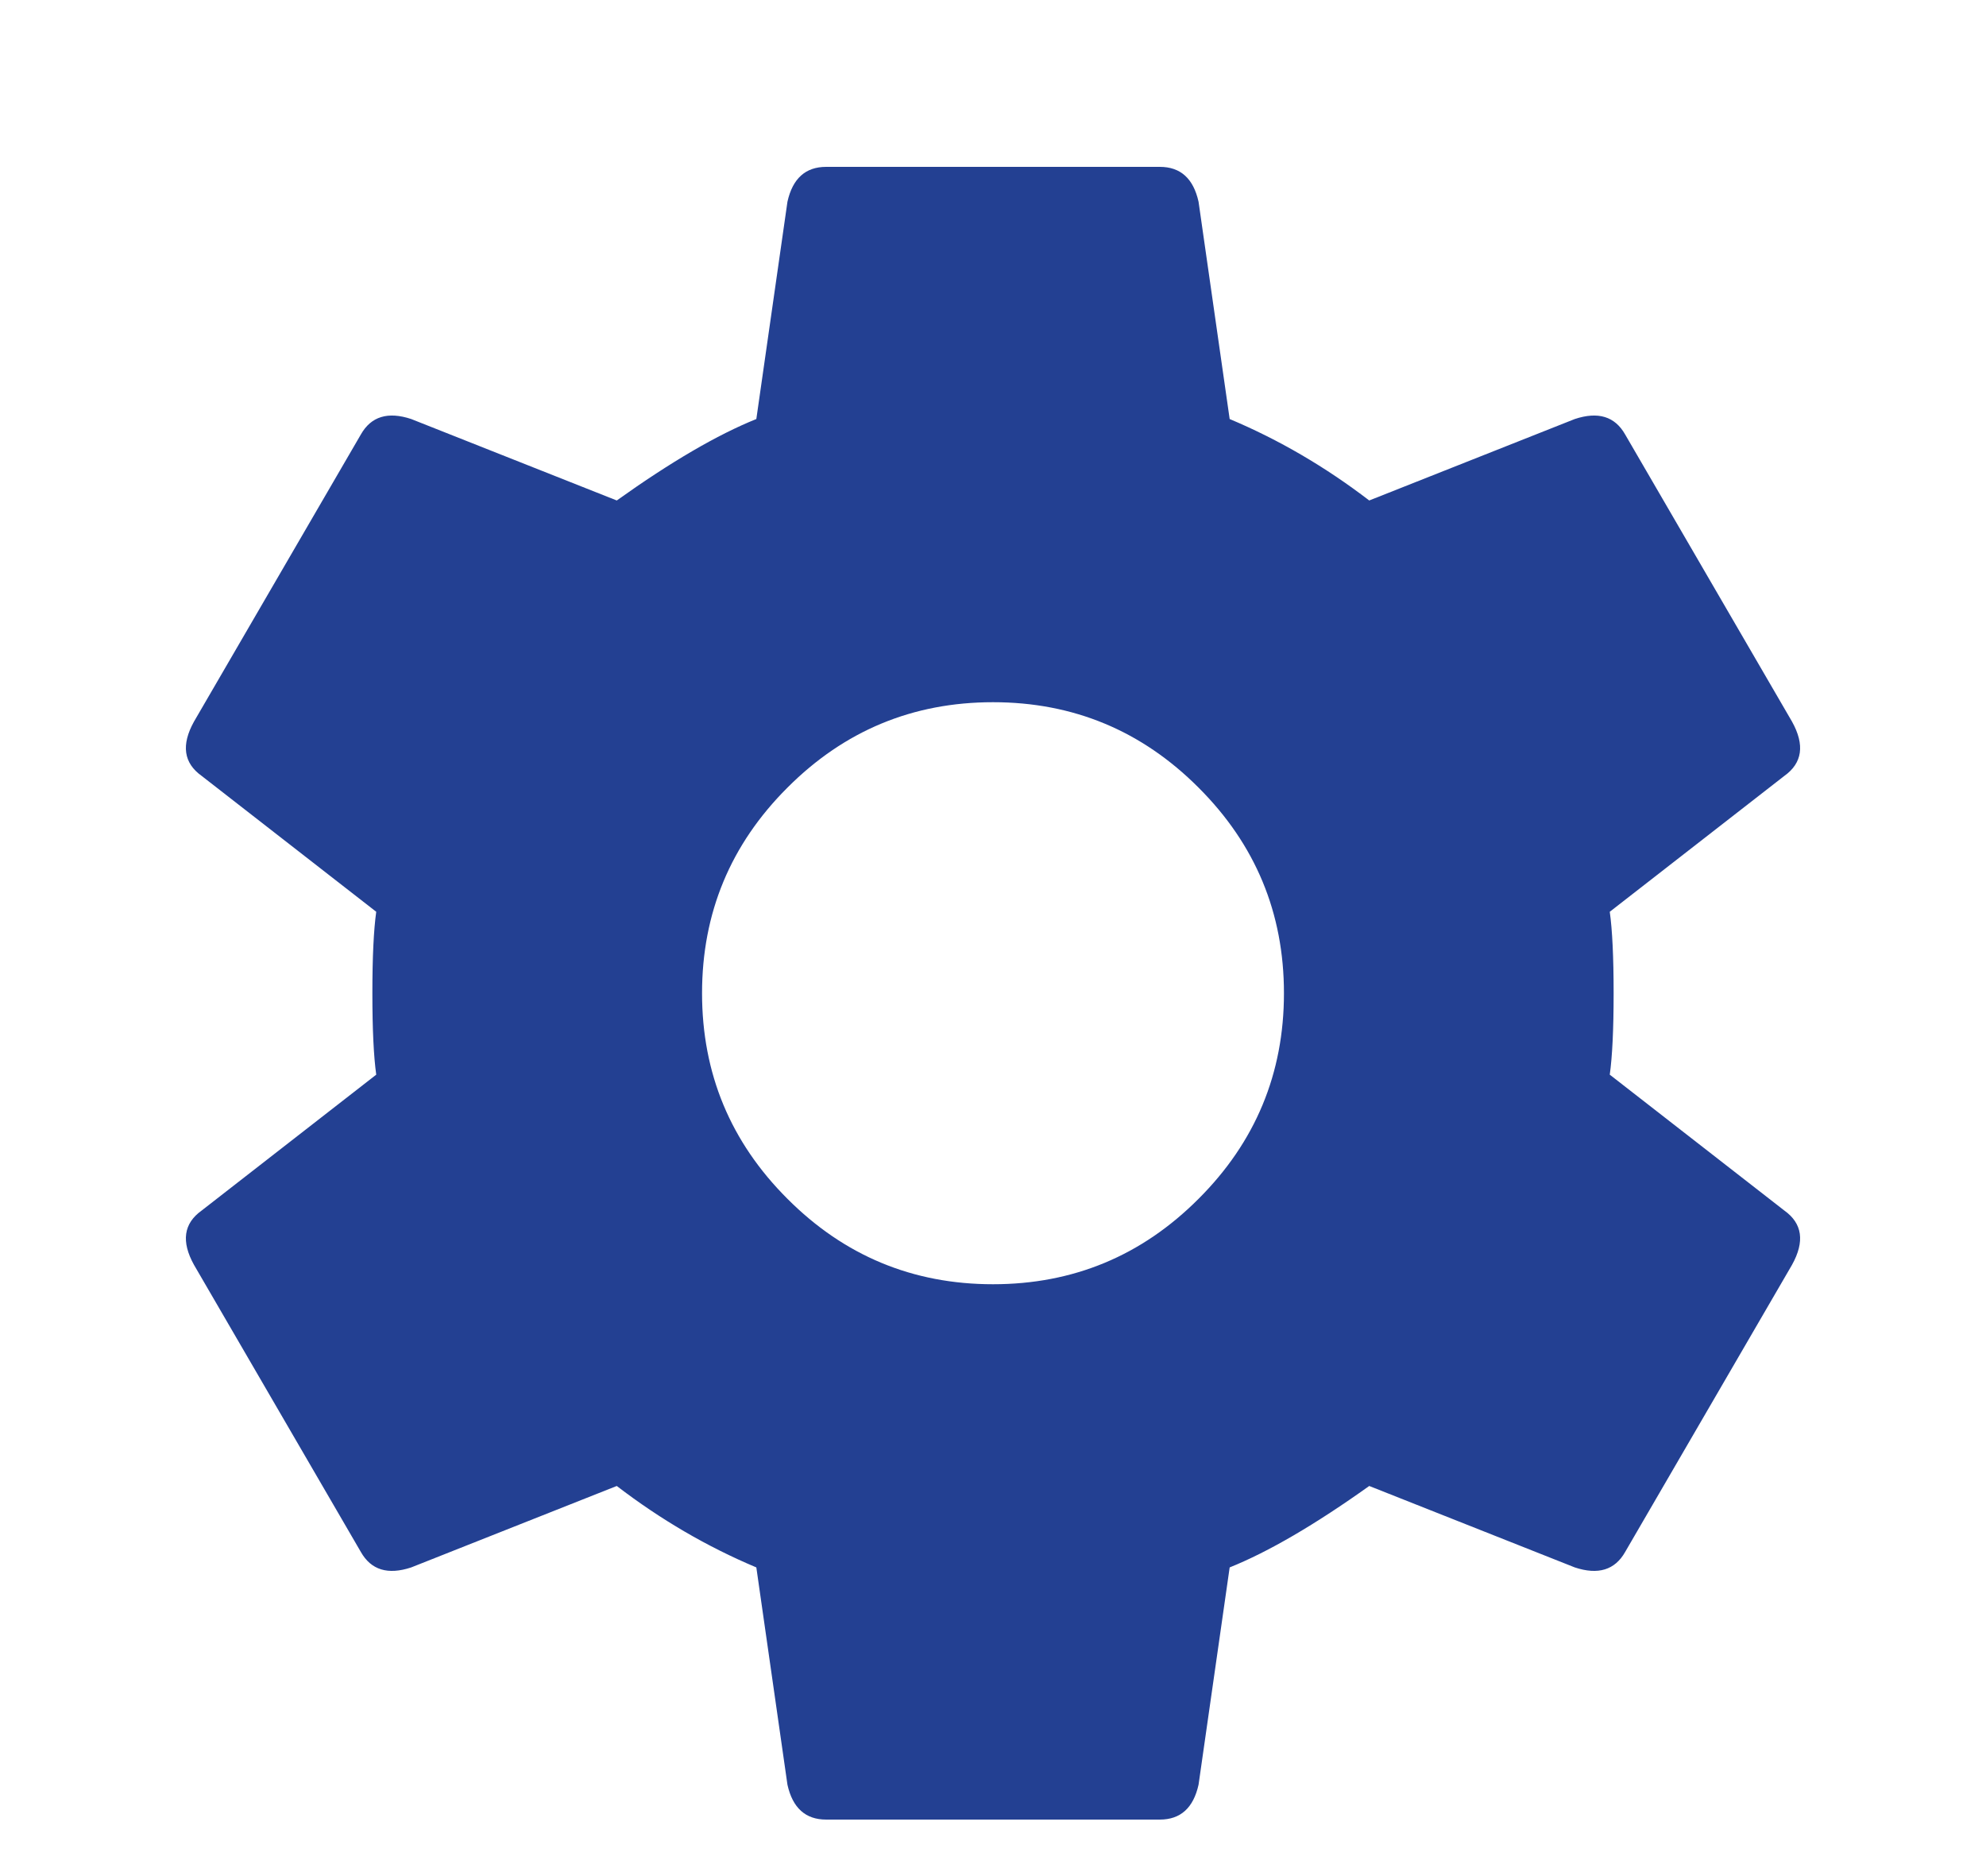 <svg width="18" height="17" viewBox="0 0 18 17" fill="none" xmlns="http://www.w3.org/2000/svg">
<g clip-path="url(#clip0_325_10498)">
<path d="M7.137 10.863C7.652 11.379 8.273 11.637 9 11.637C9.727 11.637 10.348 11.379 10.863 10.863C11.379 10.348 11.637 9.727 11.637 9C11.637 8.273 11.379 7.652 10.863 7.137C10.348 6.621 9.727 6.363 9 6.363C8.273 6.363 7.652 6.621 7.137 7.137C6.621 7.652 6.363 8.273 6.363 9C6.363 9.727 6.621 10.348 7.137 10.863ZM14.59 9.738L16.172 10.969C16.336 11.086 16.359 11.25 16.242 11.461L14.73 14.062C14.637 14.227 14.484 14.273 14.273 14.203L12.41 13.465C11.918 13.816 11.496 14.062 11.145 14.203L10.863 16.172C10.816 16.383 10.699 16.488 10.512 16.488H7.488C7.301 16.488 7.184 16.383 7.137 16.172L6.855 14.203C6.41 14.016 5.988 13.77 5.59 13.465L3.727 14.203C3.516 14.273 3.363 14.227 3.27 14.062L1.758 11.461C1.641 11.25 1.664 11.086 1.828 10.969L3.41 9.738C3.387 9.574 3.375 9.328 3.375 9C3.375 8.672 3.387 8.426 3.41 8.262L1.828 7.031C1.664 6.914 1.641 6.75 1.758 6.539L3.27 3.938C3.363 3.773 3.516 3.727 3.727 3.797L5.59 4.535C6.082 4.184 6.504 3.938 6.855 3.797L7.137 1.828C7.184 1.617 7.301 1.512 7.488 1.512H10.512C10.699 1.512 10.816 1.617 10.863 1.828L11.145 3.797C11.59 3.984 12.012 4.23 12.41 4.535L14.273 3.797C14.484 3.727 14.637 3.773 14.73 3.938L16.242 6.539C16.359 6.75 16.336 6.914 16.172 7.031L14.59 8.262C14.613 8.426 14.625 8.672 14.625 9C14.625 9.328 14.613 9.574 14.59 9.738Z" fill="#234092"/>
</g>
<defs>
<clipPath id="clip0_325_10498">
<rect width="18" height="17" fill="white"/>
</clipPath>
</defs>
</svg>
